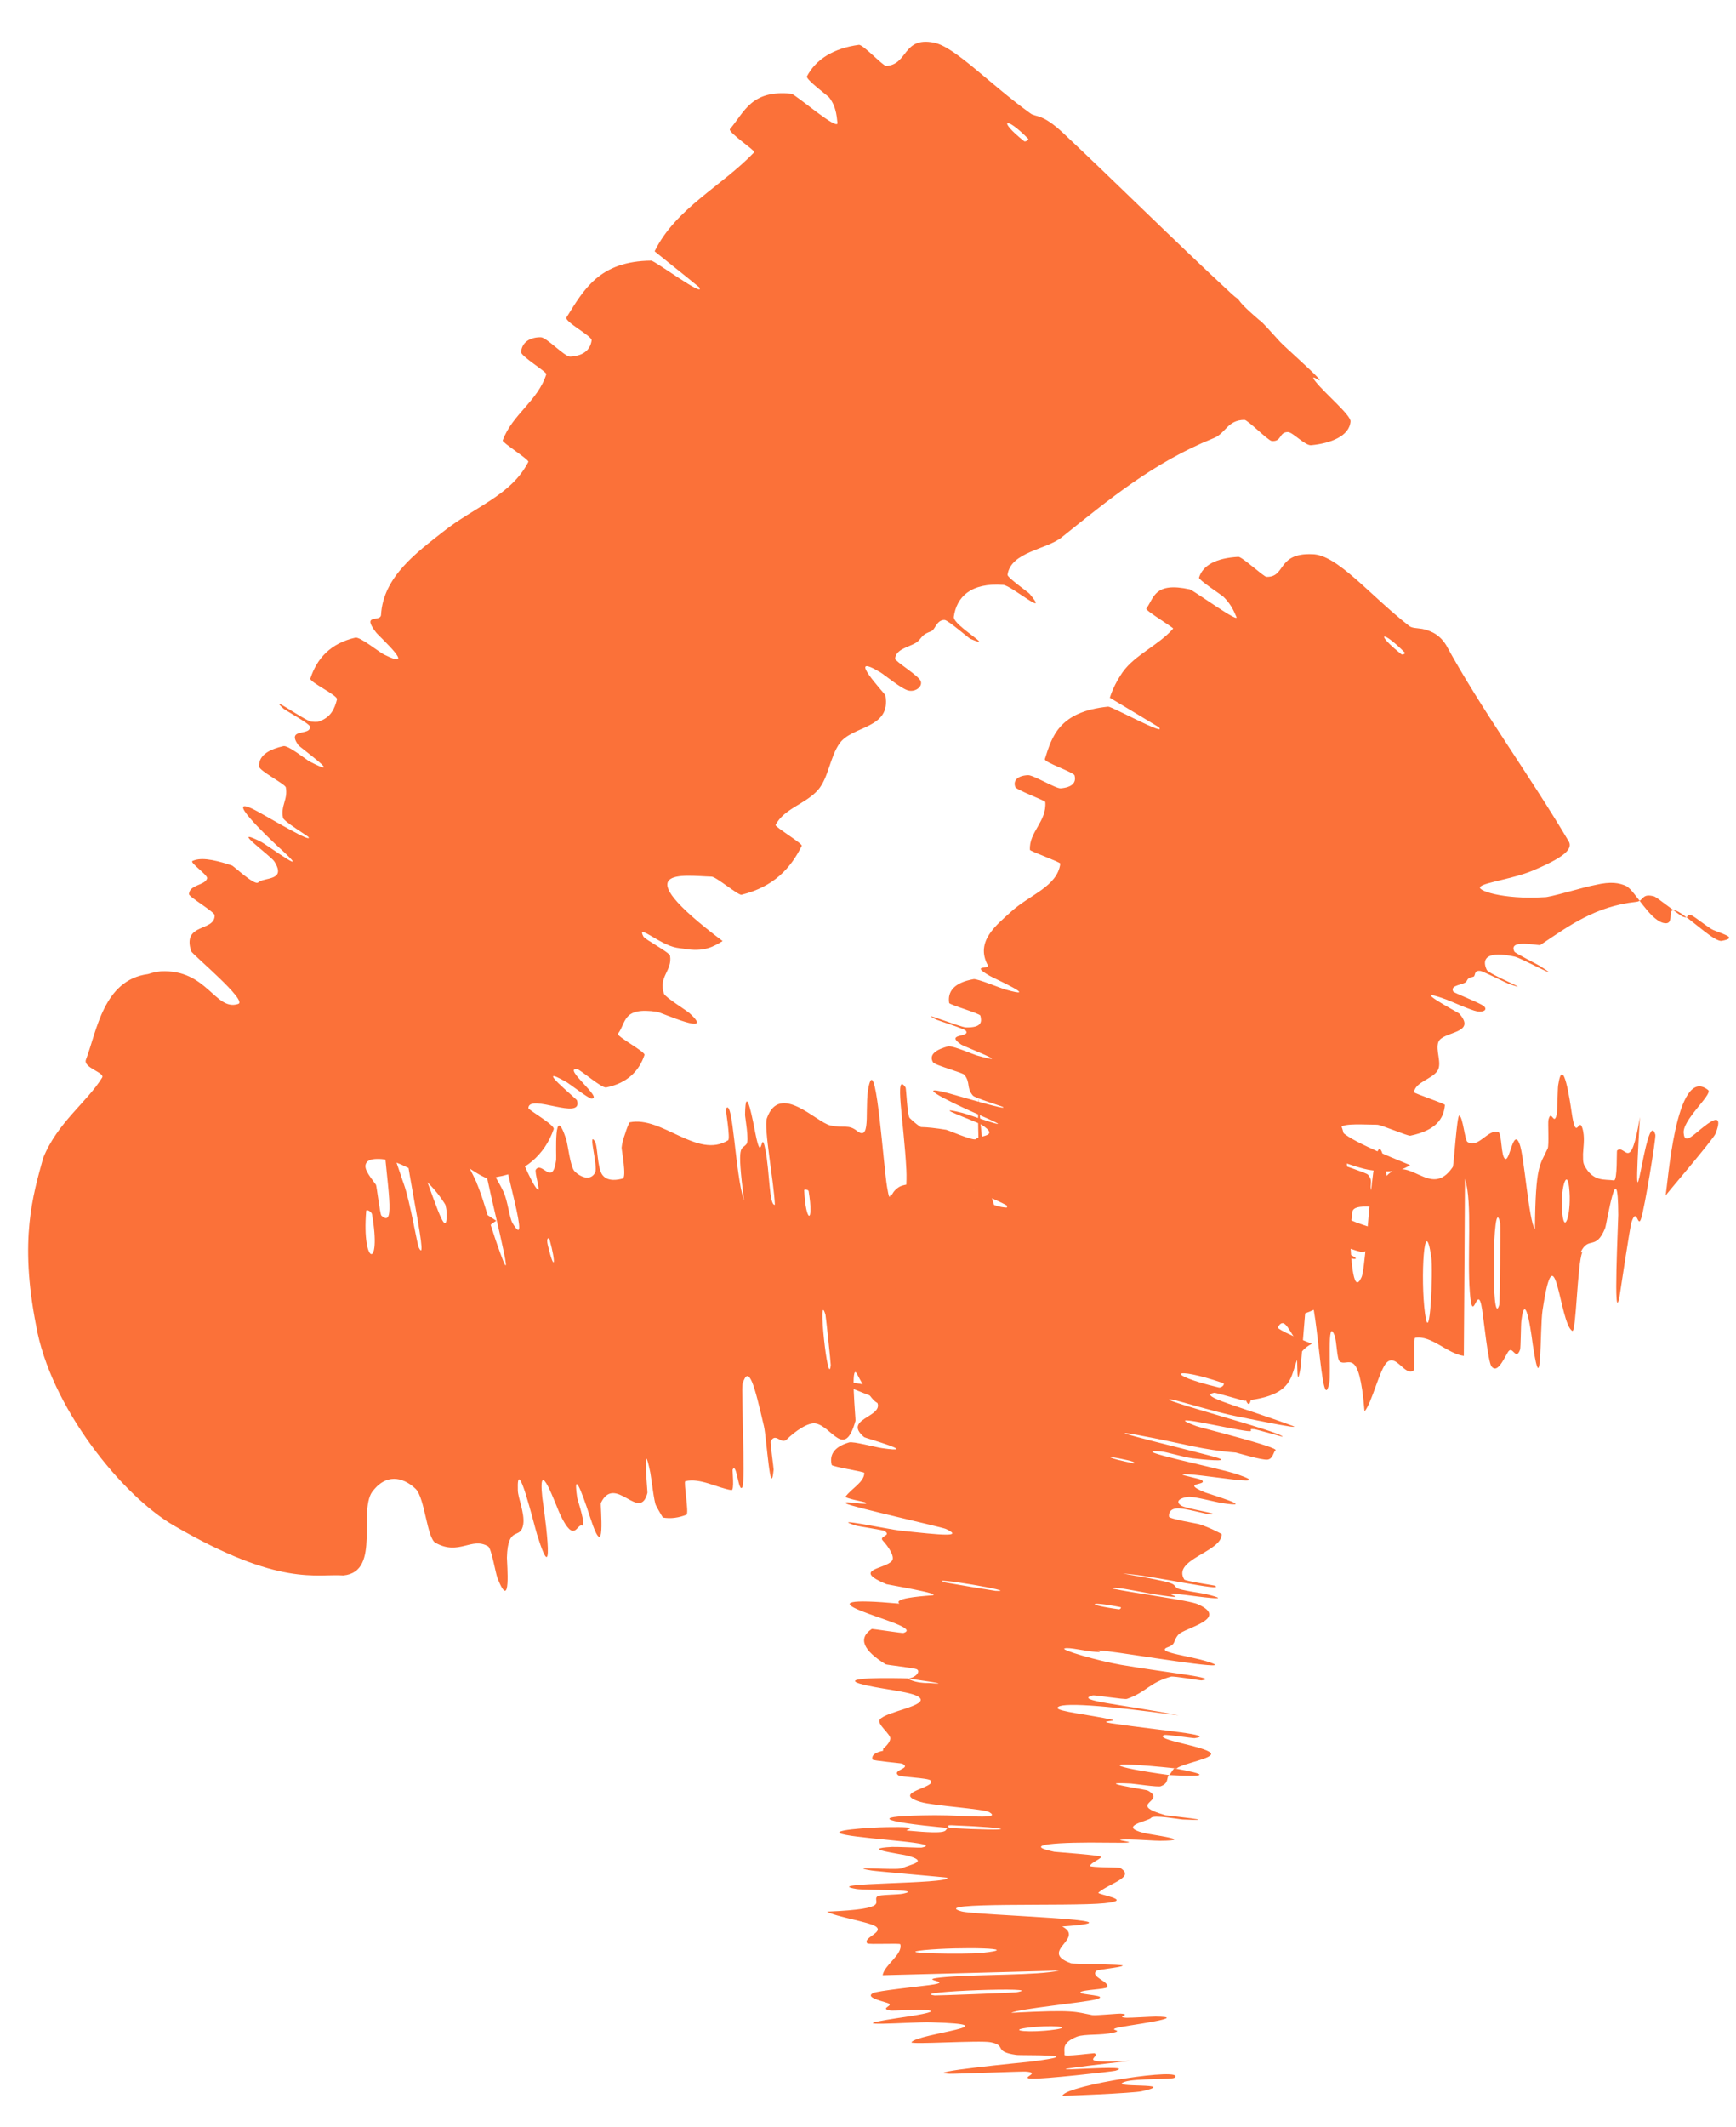 <svg width="40" height="49" viewBox="0 0 40 49" fill="none" xmlns="http://www.w3.org/2000/svg">
<path d="M31.118 9.707C31.093 10.047 30.654 10.213 30.214 10.255C30.075 10.272 29.788 9.955 29.678 9.952C29.465 9.948 29.539 10.181 29.301 10.157C29.22 10.149 28.746 9.669 28.673 9.671C28.278 9.676 28.246 9.979 27.965 10.092C26.574 10.651 25.544 11.512 24.462 12.377C24.105 12.662 23.289 12.711 23.215 13.239C23.206 13.301 23.691 13.639 23.723 13.677C24.21 14.261 23.305 13.486 23.116 13.472C22.367 13.416 22.04 13.752 21.977 14.208C21.952 14.403 22.986 14.979 22.36 14.715C22.318 14.698 21.846 14.284 21.765 14.28C21.64 14.276 21.584 14.38 21.534 14.459C21.51 14.496 21.487 14.527 21.459 14.538C21.283 14.606 21.273 14.63 21.176 14.746C21.039 14.903 20.644 14.911 20.624 15.174C20.622 15.231 21.173 15.565 21.216 15.691C21.259 15.815 21.095 15.943 20.934 15.906C20.773 15.87 20.385 15.546 20.285 15.486C19.444 14.982 20.39 15.975 20.401 16.018C20.538 16.79 19.644 16.707 19.347 17.12C19.123 17.434 19.09 17.916 18.85 18.193C18.562 18.521 18.064 18.623 17.87 19.003C17.85 19.043 18.498 19.433 18.474 19.482C18.215 20.005 17.827 20.424 17.087 20.609C17.012 20.628 16.504 20.195 16.396 20.192C15.751 20.174 14.341 19.935 16.651 21.676C16.451 21.795 16.231 21.941 15.744 21.851C15.696 21.846 15.645 21.839 15.592 21.83C15.195 21.76 14.66 21.254 14.825 21.571C14.861 21.642 15.425 21.933 15.439 22.015C15.494 22.363 15.167 22.491 15.299 22.888C15.327 22.97 15.809 23.267 15.886 23.335C16.508 23.895 15.249 23.324 15.142 23.306C14.333 23.186 14.436 23.555 14.24 23.809C14.194 23.868 14.872 24.225 14.85 24.298C14.728 24.669 14.452 24.949 13.969 25.047C13.86 25.069 13.374 24.634 13.294 24.625C12.953 24.587 13.929 25.326 13.621 25.303C13.557 25.299 13.117 24.961 13.064 24.931C12.23 24.453 13.284 25.308 13.294 25.345C13.446 25.836 12.182 25.17 12.175 25.524C12.175 25.567 12.791 25.913 12.758 26.008C12.553 26.606 12.069 27.014 11.459 27.107C11.412 27.122 11.363 27.137 11.313 27.152C11.194 27.187 10.767 26.871 10.708 26.843C9.776 26.427 10.931 27.15 10.963 27.199C11.177 27.573 10.06 27.246 11.435 28.119C10.831 28.496 10.827 29.166 10.519 29.562C10.571 29.316 10.67 28.96 10.498 28.298C10.335 27.638 9.737 27.046 9.37 26.882C9.014 26.702 8.799 26.692 8.685 26.694C8.555 26.697 8.501 26.725 8.463 26.756C8.341 26.885 8.499 27.064 8.663 27.29C8.676 27.305 8.758 27.971 8.786 27.998C9.135 28.321 8.909 27.301 8.821 26.019C8.796 25.698 9.262 27.17 9.306 27.276C9.447 27.67 9.612 28.655 9.647 28.73C9.934 29.312 9.174 26.104 9.351 26.061C9.358 26.065 9.474 26.661 9.504 26.716C9.596 26.889 9.588 26.643 9.686 26.834C9.91 27.277 10.335 28.823 10.287 27.874C10.28 27.751 9.794 25.944 9.989 25.987C10.066 26.006 10.368 25.896 10.486 25.991C10.604 26.087 10.691 26.686 10.704 26.71C11.137 27.423 11.127 27.766 11.533 28.881C11.936 29.992 11.223 27.28 11.196 26.964C11.17 26.649 11.505 27.243 11.603 27.455C11.7 27.666 11.738 28.051 11.807 28.168C12.259 28.928 11.588 26.788 11.569 26.335C11.527 25.261 12.17 27.246 12.395 27.404C12.457 27.446 12.311 26.993 12.346 26.94C12.489 26.734 12.731 27.345 12.814 26.72C12.825 26.618 12.752 25.357 13.044 26.235C13.085 26.362 13.14 26.879 13.239 26.978C13.388 27.127 13.613 27.201 13.712 27.009C13.786 26.867 13.539 26.042 13.705 26.285C13.777 26.393 13.756 26.902 13.882 27.065C14.008 27.228 14.251 27.173 14.348 27.145C14.443 27.117 14.32 26.479 14.323 26.434C14.332 26.335 14.363 26.224 14.4 26.125C14.445 25.973 14.5 25.852 14.509 25.851C15.253 25.697 16.071 26.706 16.777 26.264C16.832 26.23 16.718 25.555 16.725 25.543C16.892 25.237 16.936 27.059 17.143 27.648C16.969 26.272 17.081 26.512 17.204 26.346C17.263 26.264 17.167 25.735 17.167 25.68C17.176 24.858 17.364 25.897 17.406 26.109C17.561 26.889 17.529 25.95 17.634 26.472C17.737 26.989 17.72 27.775 17.854 27.75C17.837 27.253 17.592 25.975 17.671 25.755C17.969 24.922 18.807 25.851 19.131 25.922C19.455 25.992 19.544 25.89 19.746 26.048C20.11 26.334 19.884 25.392 20.041 24.931C20.199 24.471 20.355 26.835 20.439 27.338C20.522 27.841 20.497 27.317 20.563 27.591C20.629 27.865 20.589 28.217 20.684 28.312C20.779 28.408 20.911 27.483 20.884 26.951C20.827 25.824 20.598 24.659 20.866 25.048C20.881 25.071 20.905 25.695 20.961 25.752C21.401 26.187 21.811 26.174 22.242 26.556C22.302 26.61 22.323 27.304 22.359 27.343C22.726 27.751 22.493 26.601 22.544 25.293C22.674 27.014 22.877 28.055 23.121 28.041C23.269 28.034 23.171 27.286 23.216 26.748C23.229 26.586 23.383 27.091 23.368 26.736C23.321 25.577 23.099 24.295 23.404 24.785C23.418 24.808 23.442 25.443 23.484 25.478C23.757 25.705 23.676 24.495 23.936 24.324C24.14 24.19 24.585 24.893 24.837 24.992C24.996 26.926 25.184 26.464 25.168 25.123C25.329 25.165 25.494 25.076 25.661 25.248C25.718 25.307 25.727 25.87 25.739 25.93C25.913 26.872 25.88 25.569 25.911 25.515C26.243 24.992 26.612 25.955 26.898 24.969C26.905 24.947 26.88 24.409 26.9 24.252L26.768 24.264C26.781 24.17 26.823 24.208 26.91 24.567C26.921 24.634 26.853 25.259 27.054 25.285C27.255 25.311 27.623 26.01 27.82 25.373C27.864 25.22 27.96 24.119 28.116 24.968C28.137 25.083 28.139 25.47 28.172 25.683C28.276 26.365 28.25 25.002 28.385 26.155C28.521 27.307 28.717 28.166 28.913 27.36C28.918 27.337 28.937 26.256 29.009 26.27C29.125 26.295 29.295 26.515 29.416 26.504C29.474 26.499 29.418 25.829 29.428 25.817C29.809 25.43 30.1 26.022 30.52 26.273C30.599 26.321 30.8 25.403 30.962 26.123C31.134 26.912 31.018 30.206 31.373 29.416C31.512 29.101 31.656 24.923 31.949 27.084C32.467 26.543 32.955 27.647 33.474 26.88C33.498 26.846 33.569 25.681 33.624 25.696C33.707 25.722 33.753 26.267 33.812 26.302C34.057 26.466 34.285 26 34.521 26.073C34.611 26.1 34.579 26.663 34.687 26.695C34.794 26.726 34.866 25.985 35.011 26.343C35.122 26.617 35.224 28.133 35.367 28.311C35.38 26.815 35.482 26.846 35.661 26.453C35.695 26.376 35.662 25.856 35.678 25.793C35.746 25.525 35.804 25.957 35.869 25.665C35.885 25.595 35.889 25.084 35.902 24.998C36.015 24.247 36.18 25.397 36.209 25.597C36.318 26.358 36.377 25.694 36.463 25.994C36.471 26.02 36.477 26.047 36.481 26.075C36.512 26.242 36.483 26.424 36.475 26.579C36.475 26.61 36.475 26.64 36.476 26.669C36.474 26.739 36.483 26.801 36.509 26.849C36.711 27.23 36.979 27.156 37.187 27.189C37.27 27.199 37.247 26.516 37.259 26.501C37.453 26.338 37.563 27.072 37.786 25.729C37.579 29.238 37.923 25.396 38.142 26.137C38.161 26.198 37.893 27.836 37.813 28.07C37.737 28.305 37.716 27.779 37.593 28.149C37.559 28.236 37.331 29.778 37.315 29.872C37.165 30.6 37.288 28.122 37.287 27.985C37.281 26.512 37.027 28.178 36.983 28.293C36.767 28.815 36.606 28.462 36.424 28.836C36.422 28.839 36.421 28.842 36.419 28.846L36.457 28.846C36.342 29.12 36.317 30.705 36.228 30.655C35.931 30.488 35.836 28.22 35.542 30.185C35.479 30.604 35.53 32.38 35.319 30.982C35.306 30.894 35.152 29.616 35.054 30.424C35.042 30.525 35.04 31.043 35.025 31.087C34.92 31.367 34.852 30.955 34.74 31.152C34.627 31.349 34.49 31.643 34.363 31.468C34.288 31.363 34.187 30.398 34.15 30.162C34.045 29.482 33.934 30.597 33.868 29.773C33.801 28.945 33.931 27.688 33.755 27.153C33.75 28.498 33.737 29.879 33.729 31.231C33.356 31.184 32.983 30.751 32.608 30.813C32.562 30.822 32.614 31.545 32.565 31.573C32.358 31.689 32.168 31.175 31.953 31.383C31.786 31.546 31.611 32.313 31.441 32.509C31.315 30.971 31.063 31.497 30.87 31.36C30.804 31.312 30.801 30.901 30.753 30.768C30.567 30.275 30.674 31.634 30.629 31.848C30.442 32.766 30.361 29.688 30.117 29.77C30.105 29.773 29.982 31.417 29.964 31.52C29.845 32.189 29.928 30.949 29.84 30.83C29.675 30.613 29.555 30.224 29.386 30.71C29.339 30.854 29.241 31.88 29.116 31.093C29.099 30.99 29.088 30.448 29.076 30.416C28.856 29.894 28.918 31.597 28.831 32.178C28.75 32.759 28.534 31.591 28.485 31.254C28.355 30.382 28.536 30.876 28.536 30.79C28.547 29.764 28.433 29.946 28.332 29.864C28.238 28.196 28.105 28.303 28.232 29.786C28.247 29.948 28.309 29.789 28.332 29.864C28.33 31.506 28.216 31.722 27.975 30.202C27.862 29.489 27.868 28.649 27.674 28.97C27.591 29.115 27.714 30.26 27.674 30.578C27.644 30.845 27.594 30.871 27.573 30.803L27.339 30.826C27.174 30.716 26.981 30.339 26.845 30.456C26.768 30.523 26.892 31.145 26.841 31.213C26.706 31.394 26.541 30.932 26.411 31.185C26.399 31.209 26.482 31.863 26.436 31.875C26.095 31.978 25.757 31.582 25.389 31.601C25.211 31.61 24.927 32 24.737 31.944C24.409 31.85 23.925 30.932 23.672 31.191C23.508 31.356 23.61 32.009 23.578 32.463C23.516 33.344 23.102 31.817 23.043 31.581C23.041 31.573 23.18 31.403 23.064 31.074C22.946 30.377 23.044 31.578 23.043 31.581C23.004 31.428 22.681 31.31 22.632 31.442C22.606 31.513 22.687 32.133 22.672 32.159C22.318 32.757 21.924 32.958 21.474 32.712C21.465 32.7 21.402 32.004 21.382 31.985C21.106 31.703 21.041 32.569 20.896 33.096C20.75 33.622 20.573 33.471 20.322 32.291C20.187 32.458 19.91 31.955 19.748 31.649C19.587 31.343 19.72 32.697 19.712 32.725C19.461 33.62 19.175 32.868 18.8 32.788C18.622 32.748 18.303 32.982 18.132 33.151C17.997 33.287 17.873 32.98 17.759 33.198C17.743 33.227 17.829 33.827 17.826 33.85C17.753 34.588 17.663 33.108 17.602 32.849C17.383 31.905 17.254 31.404 17.109 31.875C17.076 31.983 17.177 34.117 17.107 34.25C17.016 34.419 16.974 33.655 16.881 33.852C16.873 33.868 16.926 34.336 16.853 34.323C16.519 34.269 16.13 34.035 15.791 34.117C15.745 34.127 15.882 34.864 15.816 34.89C15.647 34.956 15.461 34.989 15.274 34.954C15.248 34.911 15.192 34.824 15.114 34.674C15.069 34.591 15.013 34.07 14.984 33.917C14.793 32.994 14.923 34.358 14.918 34.385C14.739 35.081 14.175 33.936 13.845 34.618C13.826 34.658 13.977 36.128 13.591 34.929C13.566 34.849 13.17 33.622 13.299 34.496C13.307 34.55 13.522 35.179 13.407 35.138C13.291 35.097 13.235 35.567 12.913 34.898C12.812 34.687 12.387 33.471 12.496 34.498C12.506 34.569 12.846 36.868 12.374 35.342C12.297 35.09 11.901 33.45 11.932 34.334C11.938 34.505 12.092 34.855 12.057 35.106C11.999 35.493 11.701 35.101 11.68 35.879C11.68 36.016 11.785 37.168 11.463 36.35C11.414 36.221 11.325 35.664 11.246 35.617C10.864 35.392 10.577 35.841 10.033 35.535C9.838 35.427 9.791 34.513 9.58 34.297C9.359 34.081 8.962 33.893 8.612 34.317C8.215 34.733 8.807 36.203 7.912 36.288C7.294 36.244 6.451 36.558 4.026 35.15C2.829 34.472 1.155 32.403 0.831 30.525C0.442 28.551 0.761 27.522 0.995 26.672C1.323 25.856 2.009 25.383 2.353 24.821C2.426 24.704 1.905 24.595 1.981 24.405C2.229 23.761 2.379 22.572 3.407 22.437C3.5 22.406 3.597 22.384 3.698 22.373C4.77 22.314 4.956 23.297 5.486 23.125C5.729 23.059 4.422 21.976 4.404 21.908C4.194 21.249 4.955 21.467 4.946 21.081C4.944 21.002 4.349 20.658 4.354 20.594C4.366 20.372 4.723 20.398 4.773 20.232C4.794 20.157 4.362 19.863 4.434 19.832C4.6 19.755 4.859 19.772 5.344 19.935C5.389 19.95 5.864 20.403 5.949 20.326C6.086 20.198 6.609 20.298 6.321 19.842C6.233 19.706 5.26 19.014 6.007 19.386C6.163 19.464 7.315 20.319 6.388 19.483C6.236 19.341 5.008 18.183 5.958 18.703C6.208 18.84 7.219 19.441 7.107 19.279C7.088 19.254 6.539 18.92 6.521 18.838C6.464 18.551 6.638 18.418 6.586 18.136C6.571 18.06 5.975 17.756 5.97 17.656C5.953 17.38 6.242 17.25 6.532 17.185C6.639 17.162 7.071 17.506 7.124 17.535C7.992 17.985 6.919 17.225 6.871 17.159C6.586 16.753 7.183 16.964 7.138 16.729C7.126 16.666 6.577 16.362 6.535 16.325C6.124 15.953 7.039 16.611 7.177 16.623C7.231 16.628 7.279 16.629 7.321 16.626C7.628 16.535 7.71 16.32 7.765 16.108C7.787 16.017 7.123 15.707 7.151 15.629C7.301 15.167 7.617 14.817 8.188 14.687C8.296 14.663 8.732 15.018 8.847 15.075C9.653 15.478 8.734 14.661 8.661 14.562C8.322 14.119 8.769 14.34 8.78 14.162C8.827 13.279 9.625 12.71 10.194 12.26C10.935 11.668 11.775 11.415 12.174 10.639C12.2 10.59 11.568 10.194 11.583 10.146C11.8 9.547 12.393 9.238 12.588 8.619C12.606 8.57 11.998 8.204 12.007 8.109C12.021 7.911 12.179 7.766 12.46 7.768C12.596 7.769 13.012 8.222 13.139 8.214C13.19 8.212 13.236 8.206 13.28 8.196C13.489 8.149 13.607 8.025 13.632 7.838C13.643 7.741 12.993 7.404 13.053 7.311C13.452 6.673 13.807 6.014 15.005 6.003C15.087 6.003 16.265 6.876 16.112 6.618C15.798 6.359 15.422 6.062 15.083 5.789C15.57 4.796 16.636 4.286 17.379 3.506C17.411 3.472 16.76 3.04 16.819 2.973C17.152 2.586 17.305 2.064 18.234 2.159C18.325 2.167 19.355 3.065 19.295 2.816C19.282 2.772 19.291 2.479 19.103 2.242C19.074 2.207 18.56 1.827 18.593 1.759C18.799 1.365 19.207 1.111 19.79 1.033C19.884 1.022 20.349 1.523 20.42 1.519C20.925 1.486 20.799 0.846 21.508 0.98C21.991 1.064 22.792 1.929 23.737 2.608C23.866 2.708 24.002 2.601 24.493 3.061C25.726 4.218 27.037 5.526 28.359 6.751C28.501 6.884 28.51 6.864 28.546 6.914C28.582 6.965 28.661 7.07 29.019 7.375C29.078 7.404 29.281 7.643 29.498 7.877C29.652 8.034 30.166 8.485 30.359 8.691C30.552 8.898 30.108 8.534 30.317 8.795C30.528 9.062 31.125 9.561 31.118 9.707ZM19.02 30.283C18.83 29.647 19.079 32.027 19.142 31.444C19.145 31.413 19.029 30.314 19.02 30.283ZM32.978 28.947C32.819 27.892 32.724 29.444 32.835 30.259C32.946 31.072 33.026 29.266 32.978 28.947ZM34.566 28.174C34.387 27.342 34.355 30.735 34.547 30.049C34.558 30.01 34.577 28.222 34.566 28.174ZM23.599 3.254C23.624 3.273 23.713 3.219 23.691 3.197C23.159 2.652 22.978 2.763 23.599 3.254ZM36.154 27.343C36.102 26.884 35.936 27.412 36.002 27.983C36.054 28.443 36.219 27.914 36.154 27.343ZM12.66 28.541C12.651 28.507 12.577 28.491 12.624 28.687C12.774 29.318 12.823 29.119 12.66 28.541ZM38.376 27.542C38.422 27.386 38.602 24.484 39.362 25.111C39.459 25.215 38.738 25.816 38.797 26.115C38.819 26.373 39.036 26.12 39.266 25.946C39.49 25.769 39.702 25.662 39.528 26.113C39.455 26.27 38.358 27.544 38.374 27.545C38.375 27.544 38.376 27.543 38.376 27.542ZM18.632 27.435C18.626 27.403 18.529 27.384 18.53 27.416C18.564 28.176 18.76 28.215 18.632 27.435ZM8.57 27.962C8.55 27.897 8.429 27.842 8.437 27.902C8.334 29.151 8.799 29.256 8.57 27.962ZM24.845 25.043C24.886 24.273 25.005 24.173 25.167 25.122C25.059 25.08 24.954 25.081 24.845 25.043Z" fill="#FB7139"/>
<path d="M39.679 21.67C40.019 21.603 39.771 21.54 39.479 21.422C39.386 21.387 39.058 21.118 38.977 21.084C38.818 21.021 38.956 21.184 38.766 21.11C38.702 21.084 38.175 20.666 38.12 20.649C37.815 20.562 37.887 20.754 37.698 20.773C36.759 20.875 36.155 21.322 35.504 21.758C35.498 21.762 35.492 21.766 35.485 21.77C35.34 21.765 34.751 21.641 34.895 21.921C34.913 21.954 35.439 22.222 35.48 22.248C36.109 22.649 35.068 22.073 34.908 22.036C34.277 21.896 34.13 22.069 34.256 22.337C34.311 22.45 35.405 22.877 34.777 22.668C34.734 22.654 34.175 22.371 34.106 22.363C33.948 22.345 34.008 22.482 33.947 22.497C33.825 22.526 33.826 22.54 33.789 22.606C33.734 22.691 33.399 22.68 33.485 22.839C33.505 22.874 34.106 23.1 34.192 23.177C34.278 23.253 34.189 23.323 34.036 23.296C33.884 23.268 33.425 23.058 33.316 23.019C32.397 22.686 33.597 23.32 33.622 23.345C34.043 23.818 33.241 23.748 33.143 24C33.071 24.191 33.229 24.486 33.126 24.657C33.003 24.857 32.607 24.921 32.582 25.158C32.578 25.183 33.295 25.421 33.293 25.451C33.267 25.771 33.082 26.038 32.496 26.159C32.437 26.171 31.828 25.907 31.731 25.906C31.152 25.904 29.815 25.759 32.493 26.837C32.343 26.922 32.179 27.037 31.591 26.953C31.213 26.901 30.558 26.59 30.816 26.781C30.874 26.824 31.479 27.009 31.521 27.057C31.694 27.261 31.451 27.331 31.716 27.564C31.771 27.612 32.308 27.793 32.401 27.834C33.16 28.168 31.835 27.818 31.734 27.807C30.977 27.729 31.209 27.951 31.137 28.101C31.12 28.136 31.854 28.343 31.863 28.385C31.904 28.602 31.776 28.77 31.396 28.837C31.309 28.852 30.709 28.604 30.637 28.6C30.324 28.586 31.474 29.005 31.196 28.998C31.139 28.997 30.618 28.807 30.559 28.79C29.639 28.526 30.905 29.01 30.929 29.032C31.262 29.323 29.889 28.965 30.026 29.181C30.044 29.208 30.722 29.395 30.731 29.456C30.797 29.861 30.49 30.159 29.843 30.317C29.743 30.342 29.257 30.133 29.195 30.116C28.414 29.897 29.065 30.154 29.383 30.285C29.465 30.319 29.524 30.343 29.533 30.35C29.84 30.595 28.716 30.356 30.227 30.951C29.514 31.317 30.225 32.107 28.674 32.264C28.656 32.266 28.014 32.074 27.98 32.08C27.57 32.152 28.583 32.398 29.782 32.842C30.084 32.953 28.576 32.637 28.465 32.616C28.056 32.537 27.1 32.25 27.02 32.238C26.388 32.156 29.578 32.992 29.552 33.093C29.546 33.095 28.963 32.927 28.902 32.92C28.712 32.899 28.938 32.987 28.729 32.961C28.246 32.898 26.688 32.52 27.567 32.849C27.681 32.891 29.497 33.338 29.388 33.407C29.343 33.435 29.334 33.604 29.205 33.62C29.076 33.636 28.499 33.461 28.473 33.457C27.668 33.392 27.359 33.265 26.197 33.05C25.038 32.838 27.767 33.482 28.065 33.582C28.362 33.681 27.701 33.618 27.473 33.589C27.245 33.559 26.879 33.441 26.748 33.431C25.893 33.374 28.088 33.813 28.511 33.959C29.513 34.303 27.47 33.908 27.248 33.961C27.189 33.975 27.655 34.06 27.693 34.093C27.837 34.221 27.192 34.135 27.749 34.369C27.839 34.407 29.042 34.76 28.134 34.617C28.003 34.596 27.502 34.463 27.38 34.477C27.197 34.498 27.063 34.581 27.219 34.681C27.334 34.754 28.18 34.879 27.909 34.882C27.787 34.883 27.309 34.731 27.122 34.743C26.934 34.754 26.929 34.884 26.936 34.935C26.944 34.987 27.584 35.092 27.625 35.105C27.865 35.179 28.153 35.331 28.151 35.339C28.147 35.75 27.003 35.918 27.287 36.381C27.308 36.417 27.984 36.518 27.994 36.524C28.257 36.68 26.485 36.275 25.873 36.244C27.239 36.477 26.984 36.477 27.12 36.579C27.187 36.628 27.719 36.701 27.773 36.714C28.566 36.908 27.523 36.763 27.309 36.736C26.522 36.636 27.438 36.834 26.912 36.768C26.39 36.704 25.632 36.514 25.629 36.59C26.114 36.694 27.401 36.86 27.599 36.95C28.348 37.286 27.282 37.498 27.152 37.651C27.021 37.801 27.104 37.868 26.912 37.938C26.565 38.066 27.526 38.143 27.946 38.315C28.366 38.486 26.031 38.092 25.525 38.034C25.02 37.976 25.535 38.069 25.256 38.049C24.976 38.028 24.64 37.936 24.529 37.968C24.419 38 25.297 38.254 25.821 38.345C26.933 38.536 28.112 38.646 27.684 38.706C27.658 38.709 27.045 38.601 26.979 38.619C26.475 38.76 26.417 38.974 25.969 39.131C25.907 39.153 25.224 39.039 25.179 39.051C24.717 39.173 25.884 39.256 27.159 39.512C25.449 39.277 24.394 39.201 24.367 39.337C24.351 39.419 25.101 39.495 25.622 39.61C25.779 39.645 25.258 39.641 25.609 39.693C26.756 39.863 28.05 39.962 27.522 40.036C27.497 40.039 26.869 39.947 26.828 39.963C26.563 40.066 27.765 40.221 27.896 40.377C27.998 40.499 27.242 40.618 27.109 40.734C25.179 40.532 25.608 40.704 26.935 40.885C26.923 40.899 26.916 40.914 26.911 40.929L26.912 40.914C26.888 40.999 26.901 41.088 26.744 41.144C26.677 41.168 26.121 41.085 26.061 41.082C25.108 41.032 26.397 41.217 26.445 41.242C26.915 41.497 25.917 41.544 26.86 41.812C26.894 41.822 28.235 41.954 27.251 41.909C27.183 41.907 26.578 41.794 26.523 41.872C26.469 41.947 25.735 42.058 26.351 42.218C26.499 42.258 27.587 42.393 26.73 42.399C26.614 42.4 26.228 42.37 26.013 42.369C25.327 42.367 26.686 42.462 25.528 42.443C24.37 42.426 23.499 42.486 24.291 42.652C24.314 42.658 25.392 42.732 25.373 42.771C25.352 42.813 25.245 42.86 25.177 42.91C25.142 42.934 25.117 42.958 25.119 42.98C25.122 43.012 25.793 43.014 25.805 43.02C26.173 43.24 25.572 43.369 25.309 43.593C25.26 43.636 26.172 43.764 25.449 43.837C24.657 43.918 21.366 43.798 22.149 44.024C22.462 44.12 26.638 44.22 24.475 44.373C25.013 44.659 23.91 44.947 24.683 45.223C24.717 45.236 25.884 45.245 25.869 45.274C25.844 45.319 25.3 45.36 25.265 45.394C25.106 45.535 25.576 45.64 25.509 45.772C25.485 45.822 24.922 45.829 24.893 45.89C24.865 45.951 25.607 45.955 25.253 46.052C24.984 46.125 23.473 46.267 23.301 46.362C24.795 46.282 24.767 46.34 25.167 46.414C25.244 46.428 25.763 46.376 25.826 46.381C26.096 46.4 25.668 46.46 25.961 46.475C26.032 46.479 26.541 46.447 26.628 46.448C27.382 46.453 26.242 46.62 26.044 46.652C25.29 46.767 25.955 46.748 25.66 46.818C25.365 46.888 24.987 46.843 24.81 46.913C24.445 47.06 24.539 47.208 24.526 47.33C24.524 47.379 25.201 47.287 25.216 47.292C25.397 47.373 24.684 47.542 26.041 47.466C22.553 47.871 26.386 47.492 25.7 47.696C25.644 47.712 23.994 47.898 23.747 47.878C23.5 47.858 24.01 47.74 23.626 47.715C23.536 47.71 21.979 47.771 21.884 47.766C21.142 47.738 23.612 47.502 23.747 47.486C25.207 47.303 23.529 47.35 23.411 47.331C22.872 47.251 23.211 47.116 22.826 47.04C22.577 46.99 20.955 47.099 21.001 47.039C21.151 46.835 23.41 46.634 21.438 46.58C21.017 46.568 19.246 46.707 20.633 46.49C20.72 46.475 21.99 46.308 21.18 46.292C21.078 46.29 20.561 46.317 20.517 46.309C20.233 46.258 20.643 46.194 20.442 46.133C20.242 46.071 19.944 45.997 20.116 45.907C20.219 45.854 21.18 45.755 21.415 45.723C22.093 45.634 20.976 45.605 21.798 45.537C22.624 45.471 23.883 45.504 24.414 45.389C23.07 45.427 21.69 45.461 20.337 45.496C20.378 45.257 20.807 45.016 20.744 44.783C20.735 44.754 20.013 44.794 19.984 44.763C19.868 44.63 20.382 44.509 20.176 44.371C20.014 44.266 19.248 44.148 19.056 44.031C20.595 43.967 20.074 43.8 20.216 43.679C20.265 43.637 20.676 43.645 20.81 43.617C21.308 43.511 19.947 43.544 19.734 43.51C18.823 43.357 21.901 43.403 21.828 43.25C21.825 43.243 20.187 43.102 20.085 43.084C19.422 42.976 20.657 43.084 20.779 43.032C20.994 42.939 21.363 42.884 20.98 42.762C20.962 42.756 20.943 42.75 20.922 42.744C20.78 42.704 19.762 42.58 20.555 42.541C20.659 42.536 21.201 42.563 21.233 42.557C21.767 42.45 20.065 42.373 19.492 42.264C18.919 42.156 20.101 42.09 20.441 42.085C21.32 42.069 20.813 42.155 20.898 42.163C21.919 42.258 21.748 42.163 21.838 42.103C23.506 42.191 23.412 42.1 21.925 42.041C21.762 42.034 21.915 42.095 21.838 42.103C20.204 41.952 20.002 41.821 21.538 41.811C22.259 41.809 23.09 41.917 22.796 41.741C22.663 41.661 21.514 41.596 21.207 41.504C20.507 41.287 21.595 41.178 21.444 41.011C21.389 40.949 20.756 40.935 20.697 40.89C20.539 40.768 21.018 40.735 20.788 40.623C20.766 40.613 20.109 40.555 20.104 40.529C20.07 40.402 20.223 40.353 20.346 40.327L20.35 40.278C20.43 40.208 20.5 40.135 20.513 40.05C20.529 39.941 20.188 39.709 20.274 39.603C20.417 39.42 21.397 39.291 21.185 39.099C21.05 38.973 20.393 38.918 19.952 38.817C19.099 38.621 20.667 38.649 20.91 38.66C20.918 38.66 21.06 38.773 21.402 38.765C22.106 38.823 20.912 38.661 20.91 38.66C21.066 38.665 21.238 38.499 21.118 38.446C21.052 38.417 20.431 38.348 20.409 38.335C19.886 38.013 19.764 37.735 20.089 37.519C20.102 37.516 20.793 37.621 20.816 37.613C21.144 37.512 20.311 37.297 19.827 37.099C19.343 36.903 19.527 36.828 20.724 36.937C20.588 36.821 21.133 36.772 21.462 36.748C21.792 36.723 20.45 36.5 20.424 36.489C19.608 36.145 20.396 36.145 20.552 35.951C20.628 35.859 20.468 35.621 20.341 35.485C20.239 35.376 20.562 35.378 20.376 35.261C20.351 35.245 19.753 35.15 19.73 35.142C19.034 34.922 20.483 35.228 20.747 35.256C21.706 35.359 22.216 35.411 21.792 35.216C21.695 35.172 19.613 34.706 19.5 34.633C19.356 34.539 20.103 34.704 19.933 34.603C19.92 34.595 19.456 34.509 19.485 34.471C19.61 34.292 19.92 34.136 19.914 33.925C19.915 33.897 19.174 33.785 19.164 33.742C19.114 33.537 19.185 33.333 19.566 33.223C19.662 33.196 20.168 33.333 20.322 33.355C21.255 33.491 19.936 33.123 19.913 33.103C19.344 32.629 20.608 32.642 20.112 32.172C20.083 32.147 18.69 31.667 19.928 31.892C20.011 31.906 21.276 32.142 20.435 31.882C20.382 31.866 19.729 31.751 19.811 31.698C19.893 31.645 19.491 31.428 20.22 31.507C20.45 31.531 21.712 31.77 20.742 31.436C20.674 31.415 18.467 30.71 20.026 31.051C20.283 31.108 21.916 31.532 21.104 31.213C20.947 31.152 20.573 31.095 20.359 30.983C20.029 30.81 20.495 30.816 19.795 30.523C19.67 30.471 18.584 30.1 19.44 30.262C19.574 30.288 20.114 30.451 20.183 30.435C20.516 30.362 20.196 30.103 20.614 30.053C20.762 30.036 21.631 30.308 21.882 30.318C22.132 30.328 22.389 30.282 22.006 30.111C21.622 29.938 20.207 29.604 20.121 29.482C19.75 28.947 20.685 28.796 20.926 28.447C20.962 28.395 20.452 28.286 20.47 28.197C20.516 27.959 20.383 27.52 20.742 27.326C20.873 27.271 21.074 27.25 21.383 27.285C22.282 27.387 22.84 27.837 23.228 27.813C23.414 27.801 21.842 27.181 21.798 27.146C21.342 26.81 22.088 26.941 21.92 26.722C21.886 26.677 21.229 26.484 21.206 26.448C21.124 26.322 21.444 26.329 21.42 26.228C21.408 26.182 20.911 26.019 20.961 25.998C21.075 25.946 21.308 25.943 21.799 26.022C21.843 26.029 22.441 26.29 22.485 26.237C22.554 26.15 23.052 26.187 22.621 25.909C22.491 25.827 21.362 25.435 22.167 25.632C22.335 25.673 23.683 26.161 22.542 25.671C22.352 25.59 20.822 24.902 21.864 25.183C22.139 25.258 23.264 25.595 23.104 25.494C23.078 25.479 22.464 25.29 22.417 25.236C22.26 25.048 22.368 24.947 22.222 24.757C22.181 24.706 21.538 24.536 21.497 24.467C21.386 24.277 21.605 24.164 21.847 24.1C21.938 24.077 22.445 24.293 22.503 24.309C23.441 24.575 22.213 24.106 22.148 24.061C21.756 23.793 22.37 23.905 22.255 23.742C22.224 23.698 21.627 23.51 21.576 23.486C21.084 23.241 22.128 23.663 22.258 23.665C22.628 23.673 22.625 23.532 22.589 23.393C22.575 23.342 21.875 23.144 21.87 23.101C21.83 22.841 21.978 22.634 22.433 22.553C22.52 22.539 23.036 22.755 23.16 22.79C24.021 23.037 22.906 22.536 22.804 22.477C22.338 22.207 22.816 22.34 22.758 22.229C22.468 21.684 22.957 21.309 23.289 21.006C23.72 20.608 24.364 20.423 24.431 19.892C24.436 19.858 23.735 19.608 23.731 19.575C23.707 19.16 24.12 18.927 24.085 18.474C24.083 18.438 23.418 18.197 23.394 18.128C23.34 17.986 23.435 17.866 23.688 17.855C23.809 17.85 24.329 18.168 24.44 18.158C24.7 18.136 24.805 18.029 24.759 17.86C24.739 17.786 24.049 17.558 24.075 17.484C24.236 16.979 24.392 16.39 25.534 16.276C25.613 16.268 26.899 16.974 26.703 16.752C26.356 16.539 25.944 16.295 25.572 16.071C25.634 15.872 25.736 15.674 25.865 15.485C26.146 15.084 26.695 14.863 27.031 14.479C27.049 14.459 26.381 14.06 26.412 14.018C26.593 13.773 26.592 13.396 27.413 13.575C27.493 13.591 28.598 14.396 28.484 14.2C28.462 14.165 28.398 13.942 28.18 13.737C28.147 13.707 27.614 13.355 27.627 13.306C27.713 13.022 28.018 12.853 28.534 12.826C28.619 12.821 29.117 13.286 29.182 13.287C29.634 13.299 29.417 12.733 30.234 12.765C30.811 12.771 31.547 13.698 32.471 14.419C32.539 14.469 32.618 14.462 32.771 14.485C32.908 14.518 33.146 14.574 33.323 14.862C34.134 16.349 35.236 17.841 36.154 19.394C36.229 19.561 36.049 19.746 35.299 20.06C34.863 20.239 34.224 20.324 34.12 20.415C33.975 20.502 34.631 20.724 35.573 20.666C35.686 20.681 36.486 20.432 36.756 20.384C37.123 20.297 37.312 20.336 37.475 20.41C37.679 20.527 37.99 21.158 38.314 21.255C38.644 21.344 38.346 20.836 38.658 20.993C38.964 21.16 39.511 21.715 39.679 21.67ZM22.936 36.643C23.591 36.681 21.232 36.284 21.785 36.451C21.814 36.459 22.904 36.641 22.936 36.643ZM22.612 44.983C23.666 44.873 22.113 44.838 21.299 44.917C20.486 44.998 22.293 45.017 22.612 44.983ZM23.412 45.89C24.239 45.752 20.848 45.872 21.538 45.962C21.577 45.967 23.364 45.898 23.412 45.89ZM32.291 15.07C32.315 15.091 32.389 15.054 32.368 15.031C31.833 14.489 31.671 14.579 32.291 15.07ZM24.3 46.749C24.756 46.686 24.221 46.631 23.654 46.708C23.198 46.771 23.733 46.829 24.3 46.749ZM26.109 33.703C26.144 33.71 26.184 33.68 25.988 33.635C25.354 33.492 25.521 33.586 26.109 33.703ZM24.48 48.269C24.58 48.022 27.354 47.6 27.064 47.856C27.012 47.904 26.166 47.868 25.921 47.949C25.474 48.102 27.23 47.959 26.305 48.169C26.136 48.209 24.468 48.285 24.476 48.269C24.477 48.269 24.479 48.269 24.48 48.269ZM25.779 37.067C25.81 37.071 25.848 37.024 25.817 37.018C25.072 36.867 24.995 36.962 25.779 37.067ZM28.081 31.957C28.146 31.973 28.239 31.877 28.18 31.856C27.003 31.454 26.81 31.655 28.081 31.957ZM27.057 40.731C27.812 40.865 27.895 40.937 26.936 40.885C26.992 40.836 27.005 40.781 27.057 40.731Z" fill="#FB7139"/>
</svg>
